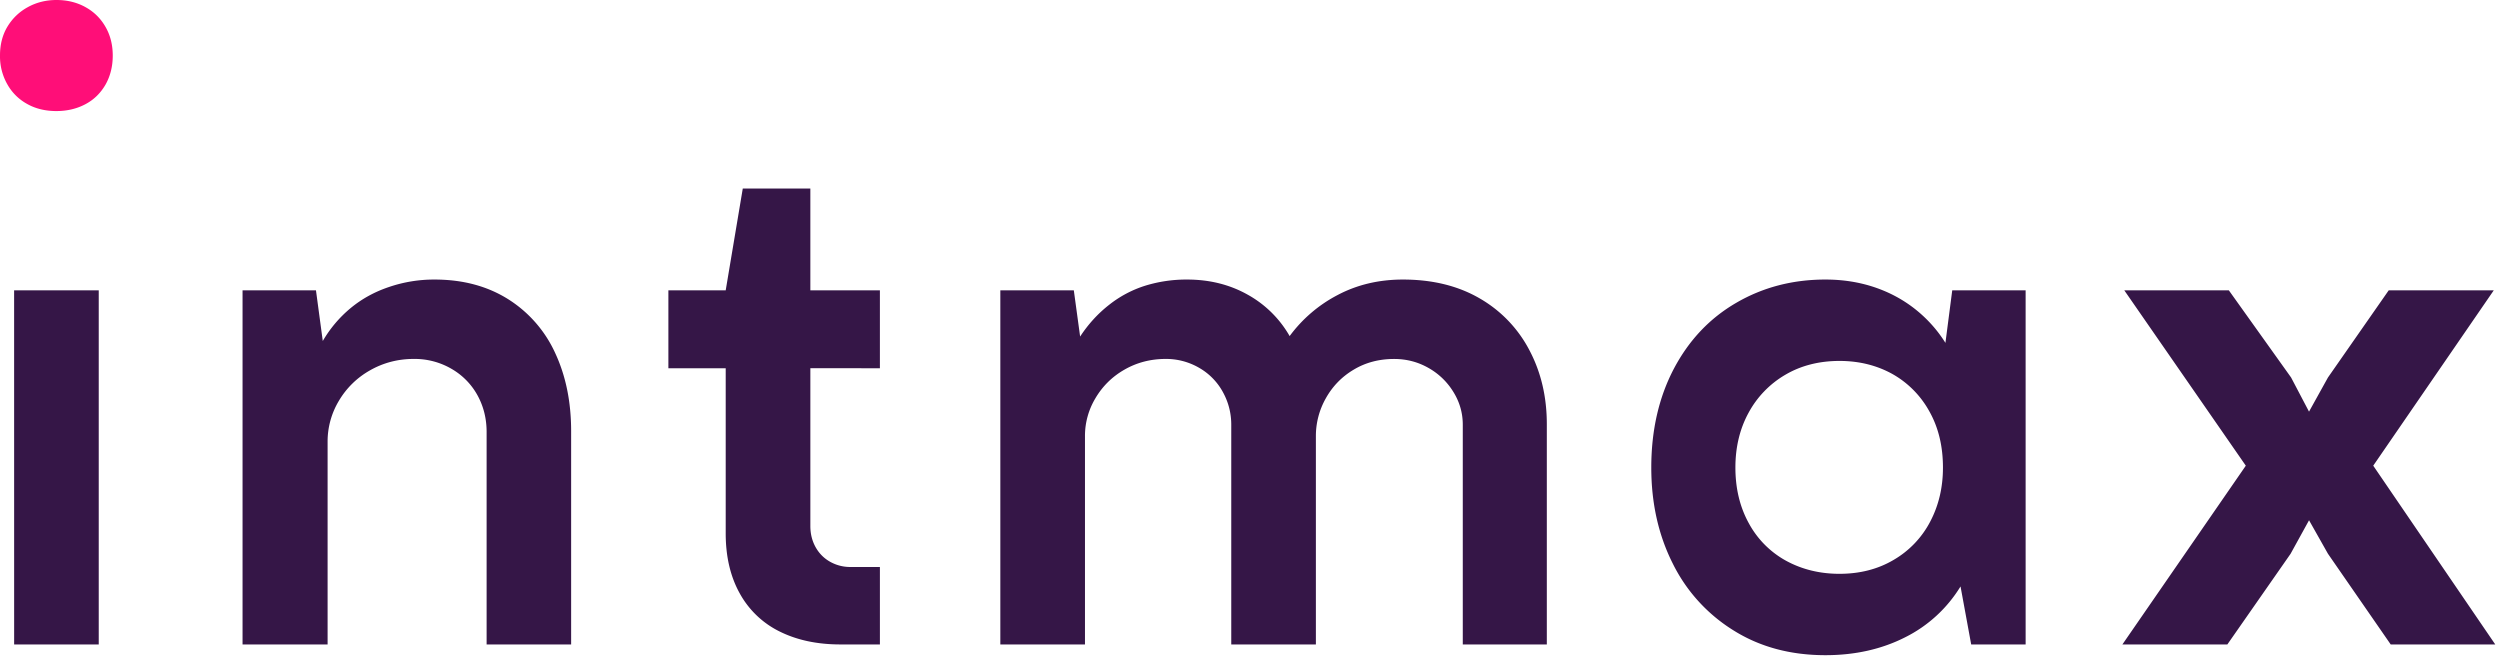 <svg xmlns="http://www.w3.org/2000/svg" width="99" height="26"><g id="surface1"><path style="stroke:none;fill-rule:nonzero;fill:#ff0e78;fill-opacity:1" d="M2.234 4.398c-.437 0-.824-.093-1.156-.28a1.997 1.997 0 0 1-.789-.782A2.236 2.236 0 0 1 0 2.199c0-.437.098-.82.297-1.148.2-.328.469-.586.808-.77.34-.187.72-.281 1.13-.281.433 0 .824.098 1.163.29.34.19.602.456.79.792.187.332.277.707.277 1.117 0 .426-.094.809-.285 1.149-.196.34-.461.601-.801.78-.34.18-.723.27-1.145.27"></path><path style="stroke:none;fill-rule:nonzero;fill:#351647;fill-opacity:1" d="M.559 11.496H3.91V25.52H.56ZM9.605 11.496h2.907l.27 2.008a4.872 4.872 0 0 1 1.105-1.305c.445-.367.949-.644 1.523-.836a5.519 5.519 0 0 1 1.797-.293c1.117 0 2.086.258 2.91.774a4.937 4.937 0 0 1 1.867 2.133c.422.906.633 1.937.633 3.093v8.45H19.27v-8.41c0-.528-.118-1.008-.356-1.446a2.714 2.714 0 0 0-1.02-1.05 2.894 2.894 0 0 0-1.511-.4c-.63 0-1.207.153-1.735.454a3.319 3.319 0 0 0-1.23 1.207 3.127 3.127 0 0 0-.445 1.621v8.024H9.605ZM33.281 25.52c-.922 0-1.722-.172-2.406-.512a3.623 3.623 0 0 1-1.578-1.504c-.371-.664-.559-1.457-.559-2.383v-6.539h-2.27v-3.086h2.27l.676-4.031h2.676v4.031h2.754v3.086H32.09v6.25c0 .309.07.59.21.84.141.25.333.441.579.578.242.133.508.203.789.203h1.176v3.067ZM39.613 11.496h2.91l.25 1.832c.32-.488.7-.906 1.145-1.254a4.46 4.46 0 0 1 1.434-.761 5.53 5.53 0 0 1 1.656-.243c.898 0 1.699.203 2.406.602a4.33 4.33 0 0 1 1.656 1.637 5.544 5.544 0 0 1 1.907-1.63c.77-.406 1.628-.609 2.578-.609 1.183 0 2.199.254 3.054.754a5.065 5.065 0 0 1 1.961 2.055c.457.867.684 1.84.684 2.922v8.719h-3.328v-8.7c0-.476-.13-.914-.38-1.312a2.71 2.71 0 0 0-.991-.945c-.41-.231-.86-.348-1.348-.348-.602 0-1.137.144-1.605.426-.47.28-.836.66-1.098 1.129a3.028 3.028 0 0 0-.395 1.496v8.254h-3.351v-8.7c0-.449-.106-.879-.324-1.28a2.462 2.462 0 0 0-.934-.966 2.598 2.598 0 0 0-1.34-.36c-.601 0-1.148.145-1.637.427-.488.28-.867.66-1.144 1.129a2.892 2.892 0 0 0-.414 1.496v8.254h-3.352ZM72.844 22.723c.808 0 1.523-.184 2.144-.551a3.765 3.765 0 0 0 1.446-1.512c.34-.644.507-1.36.507-2.144 0-.848-.18-1.59-.539-2.227a3.793 3.793 0 0 0-1.46-1.477c-.618-.343-1.317-.519-2.098-.519-.809 0-1.528.184-2.149.55a3.869 3.869 0 0 0-1.453 1.505c-.347.636-.52 1.359-.52 2.168 0 .824.176 1.558.528 2.199a3.7 3.7 0 0 0 1.473 1.488c.629.344 1.336.52 2.12.52m-.558 3.222c-1.375 0-2.586-.324-3.629-.976a6.498 6.498 0 0 1-2.418-2.66c-.566-1.125-.847-2.391-.847-3.793 0-1.477.3-2.782.894-3.914.598-1.133 1.422-2.004 2.477-2.614 1.05-.61 2.226-.918 3.523-.918.692 0 1.336.102 1.934.301.597.2 1.136.488 1.617.867.48.38.883.828 1.203 1.34l.27-2.082h2.906V25.52h-2.156l-.422-2.297a5.385 5.385 0 0 1-2.196 2.015c-.925.469-1.976.707-3.156.707M88.934 18.441l-4.813-6.945h4.14l2.466 3.453.71 1.352.75-1.352 2.407-3.453h4.16l-4.774 6.945 4.832 7.079h-4.14l-2.484-3.59-.75-1.328-.731 1.328-2.504 3.59h-4.156Zm0 0"></path></g></svg>